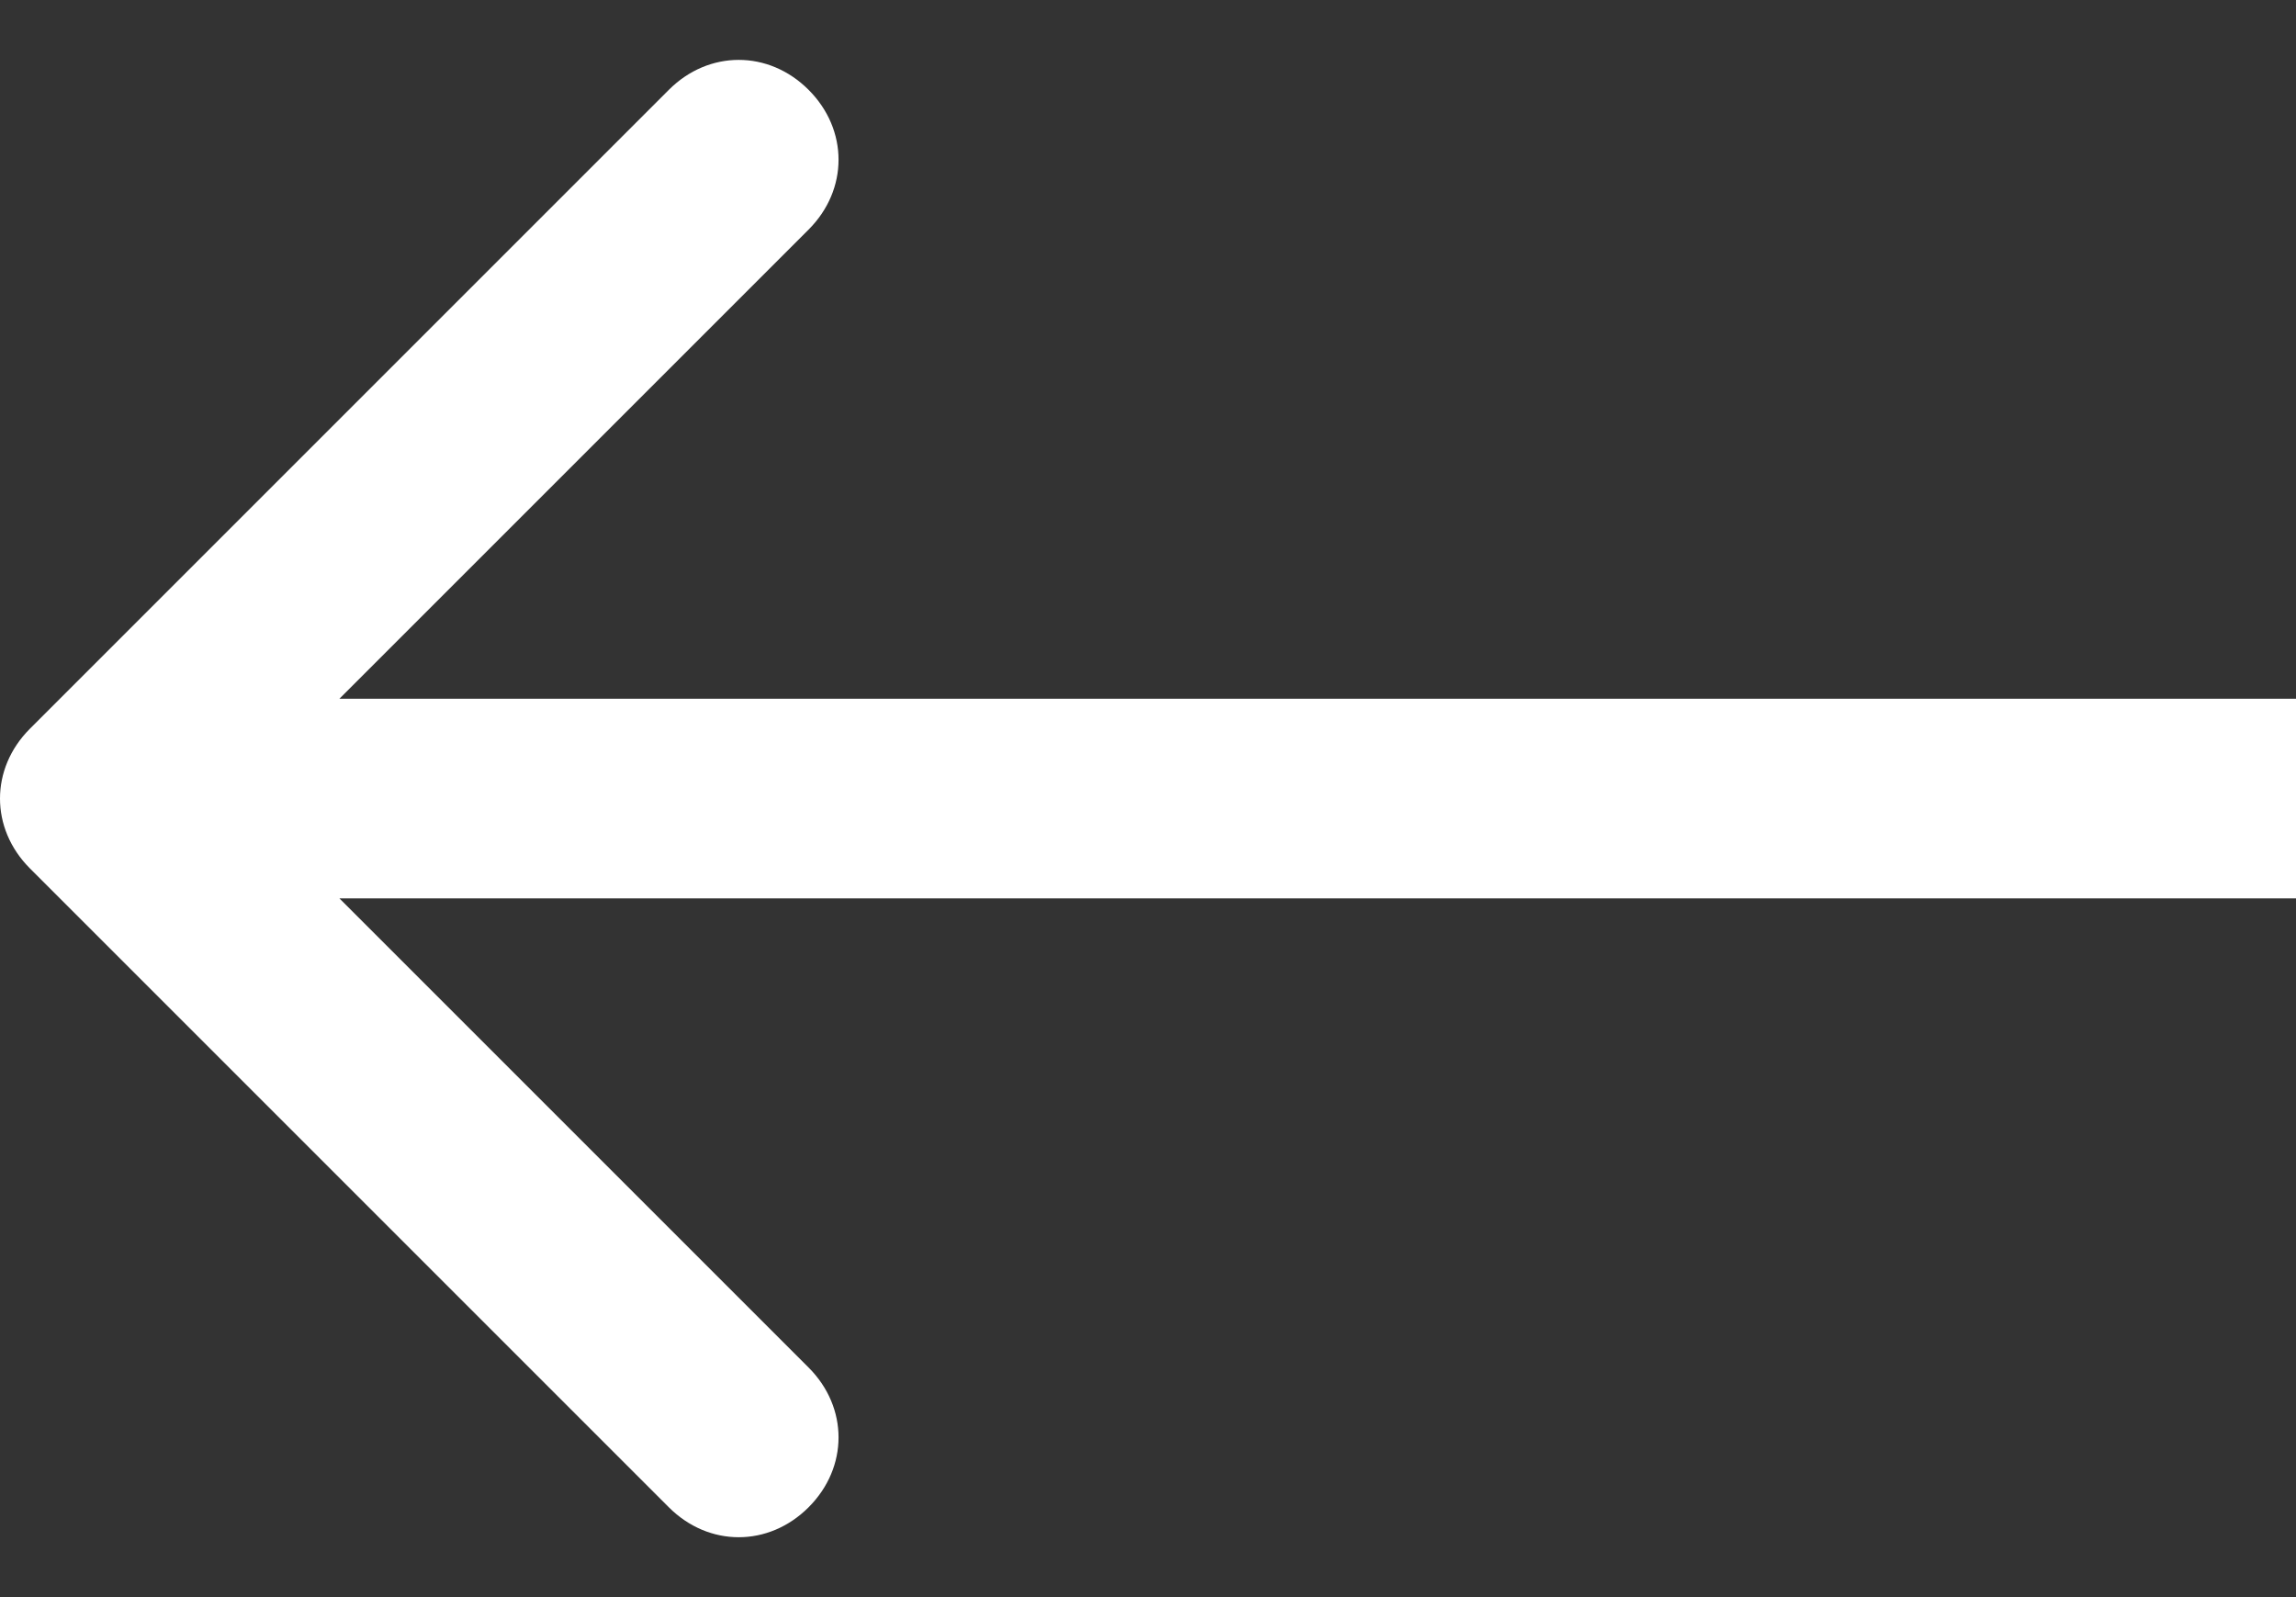 <?xml version="1.0" encoding="UTF-8"?>
<svg id="Layer_1" xmlns="http://www.w3.org/2000/svg" version="1.1" viewBox="0 0 23 16">
  <rect x="0" y="0" width="23" height="16" fill="#333333" stroke="none"/>
  <!-- Generator: Adobe Illustrator 29.4.0, SVG Export Plug-In . SVG Version: 2.1.0 Build 152)  -->
  <defs>
    <style>
      .st0 {
        fill: #fff;
      }
    </style>
  </defs>
  <path class="st0" d="M6.7,15.1c.4.4,1,.4,1.4,0,.4-.4.4-1,0-1.4L2.4,8l5.7-5.7c.4-.4.4-1,0-1.4-.4-.4-1-.4-1.4,0L.3,7.3c-.4.4-.4,1,0,1.4l6.4,6.4ZM23,7H1s0,2,0,2h22s0-2,0-2Z"/>
</svg>